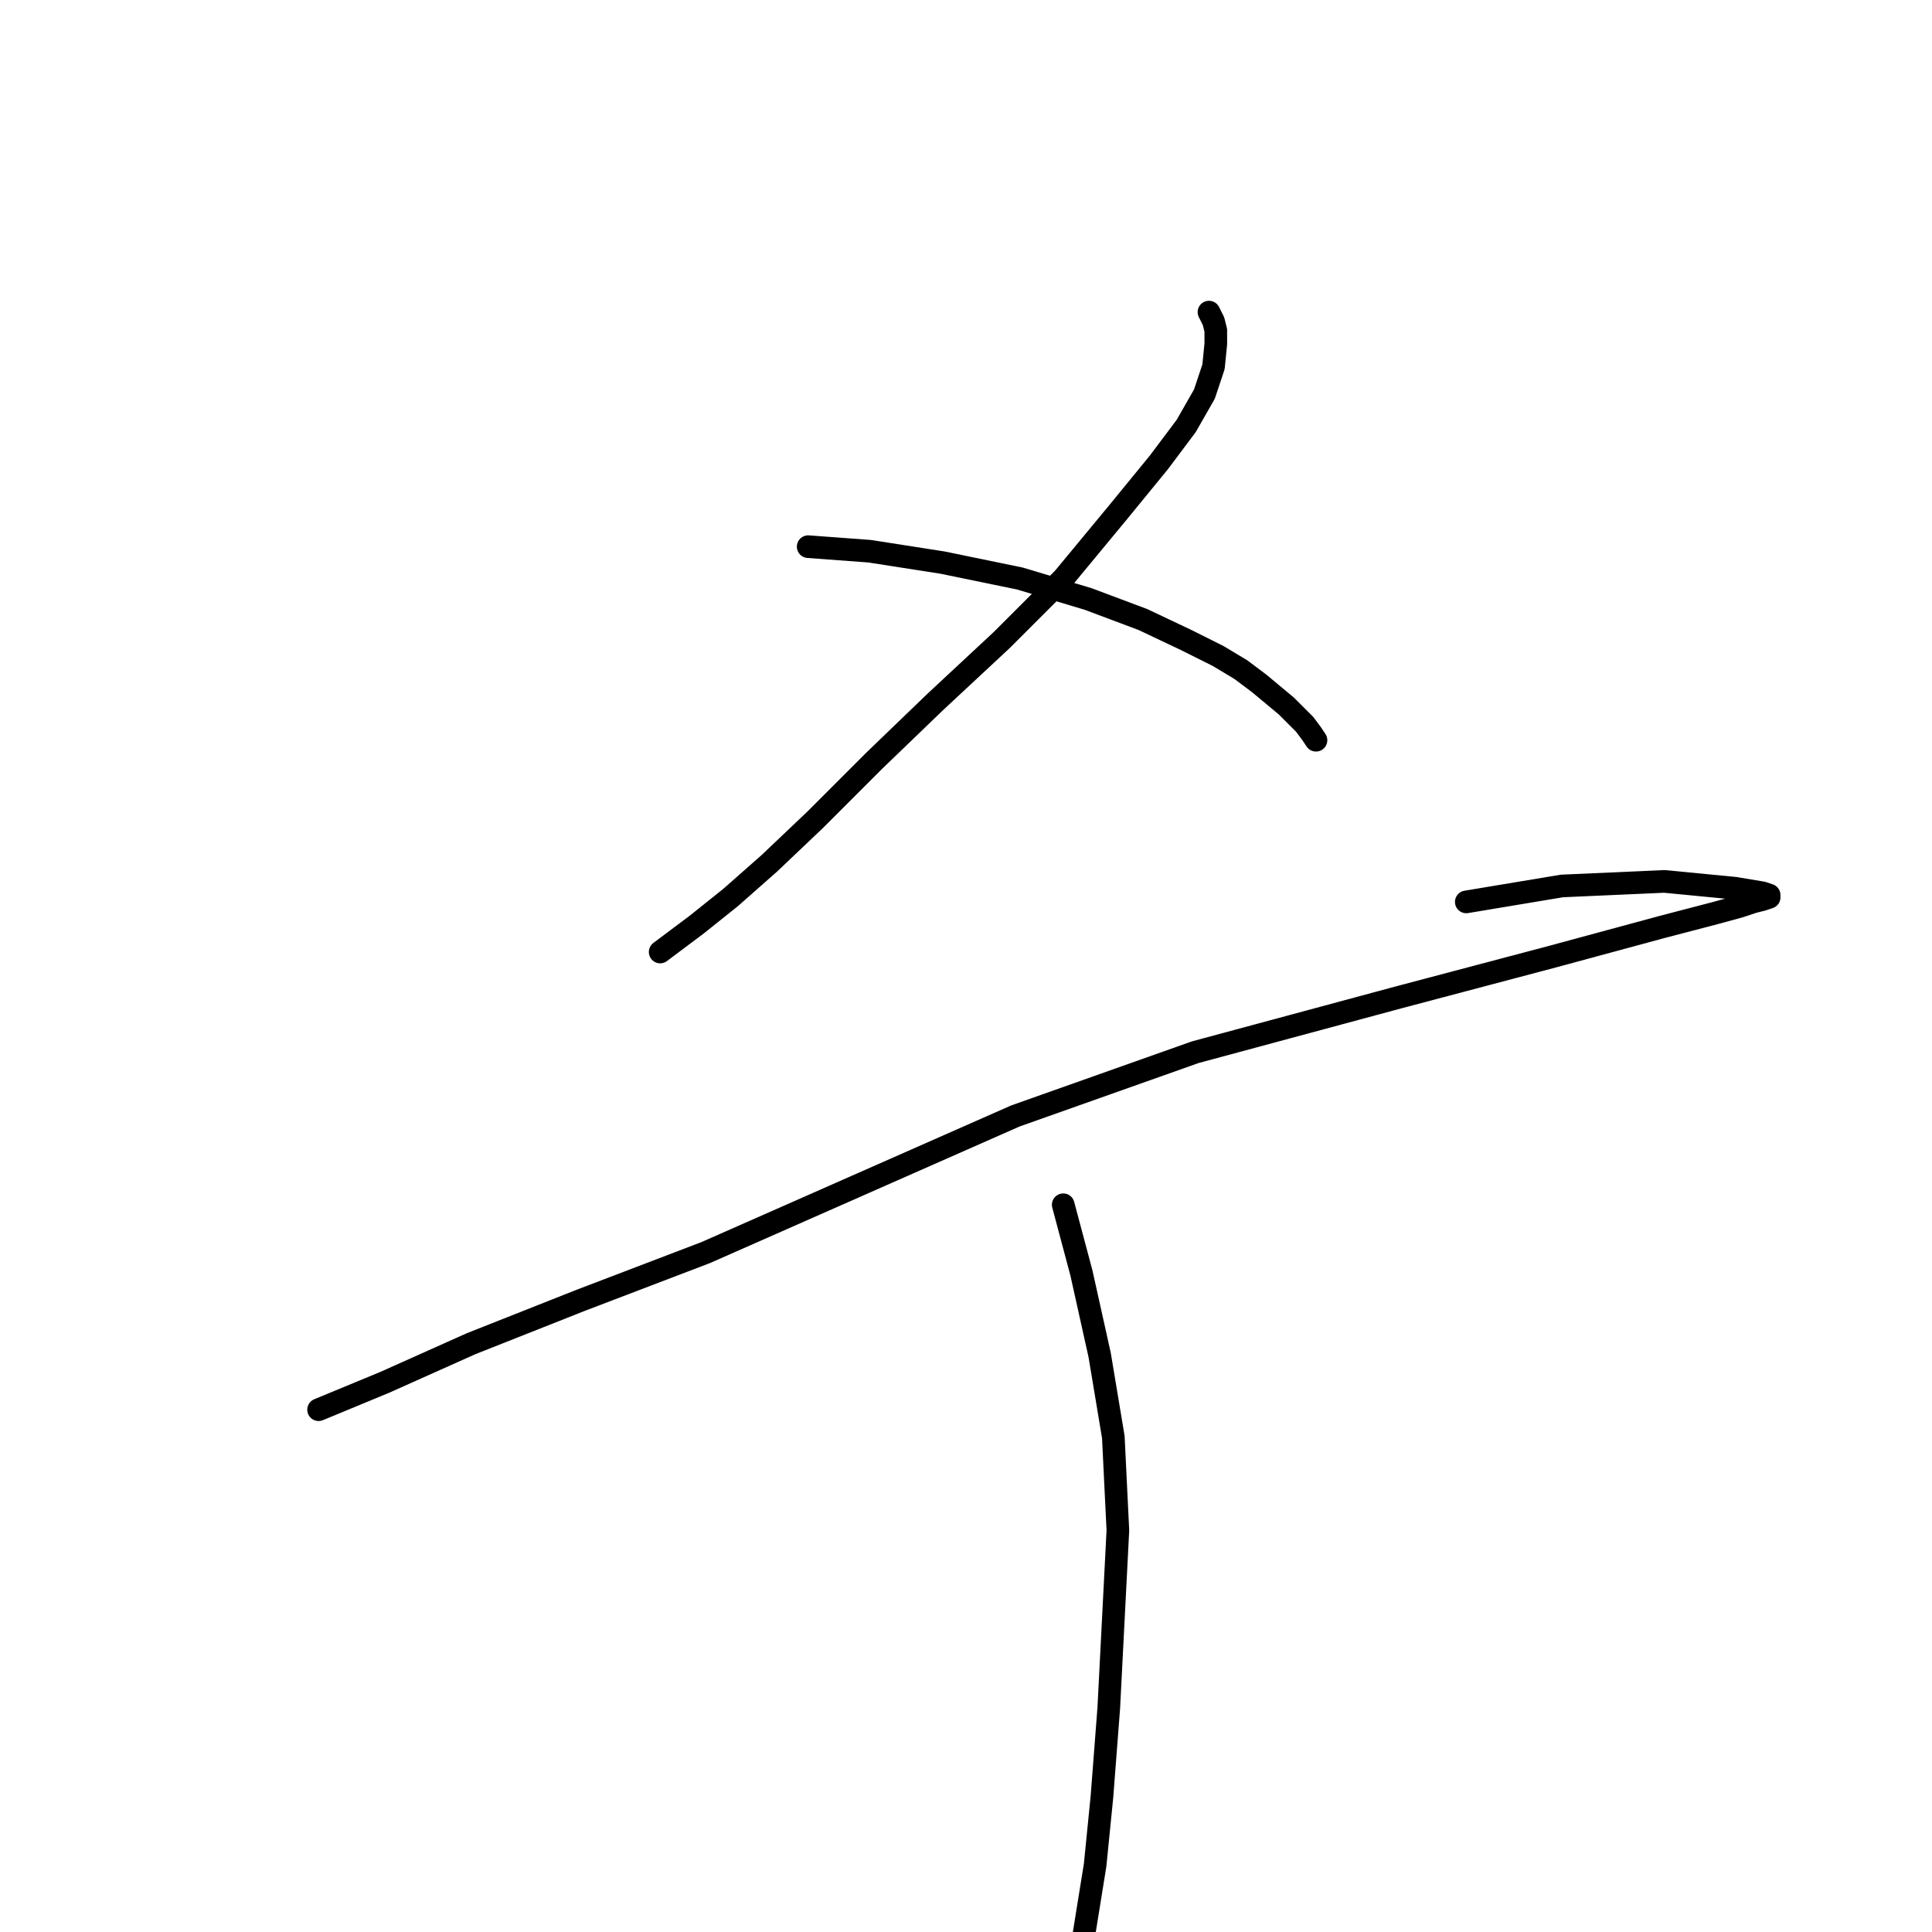 <?xml version="1.0" standalone="no"?>
    <svg width="256" height="256" xmlns="http://www.w3.org/2000/svg" version="1.1">
    <polyline stroke="black" stroke-width="3" stroke-linecap="round" fill="transparent" stroke-linejoin="round" points="160.194 41.357 160.496 41.961 160.798 42.564 161.099 43.771 161.099 45.582 160.798 48.599 159.591 52.22 157.177 56.444 153.556 61.272 148.125 67.91 140.883 76.66 132.736 84.807 123.986 92.954 115.839 100.799 107.994 108.644 101.96 114.377 96.83 118.903 92.304 122.524 87.476 126.145 87.476 126.145 " />
        <polyline stroke="black" stroke-width="3" stroke-linecap="round" fill="transparent" stroke-linejoin="round" points="107.089 72.436 115.236 73.04 124.891 74.548 135.15 76.66 144.202 79.376 151.444 82.092 157.177 84.807 161.401 86.919 164.419 88.73 166.832 90.54 168.643 92.049 170.453 93.557 171.66 94.764 172.867 95.971 173.772 97.178 174.376 98.084 174.376 98.084 " />
        <polyline stroke="black" stroke-width="3" stroke-linecap="round" fill="transparent" stroke-linejoin="round" points="42.216 186.793 50.966 183.173 62.432 178.043 76.916 172.31 93.511 165.974 134.547 147.87 158.384 139.421 185.238 132.179 205.756 126.748 220.239 122.826 227.179 121.015 230.498 120.11 232.309 119.507 233.516 119.205 234.421 118.903 234.421 118.601 233.516 118.3 229.895 117.696 220.541 116.791 206.963 117.395 194.29 119.507 194.29 119.507 " />
        <polyline stroke="black" stroke-width="3" stroke-linecap="round" fill="transparent" stroke-linejoin="round" points="140.883 159.637 143.297 168.689 145.711 179.552 147.521 190.414 148.125 202.785 146.918 226.321 146.013 238.088 145.108 247.14 143.599 256.494 142.392 264.038 141.788 267.357 141.788 267.357 " />
        </svg>